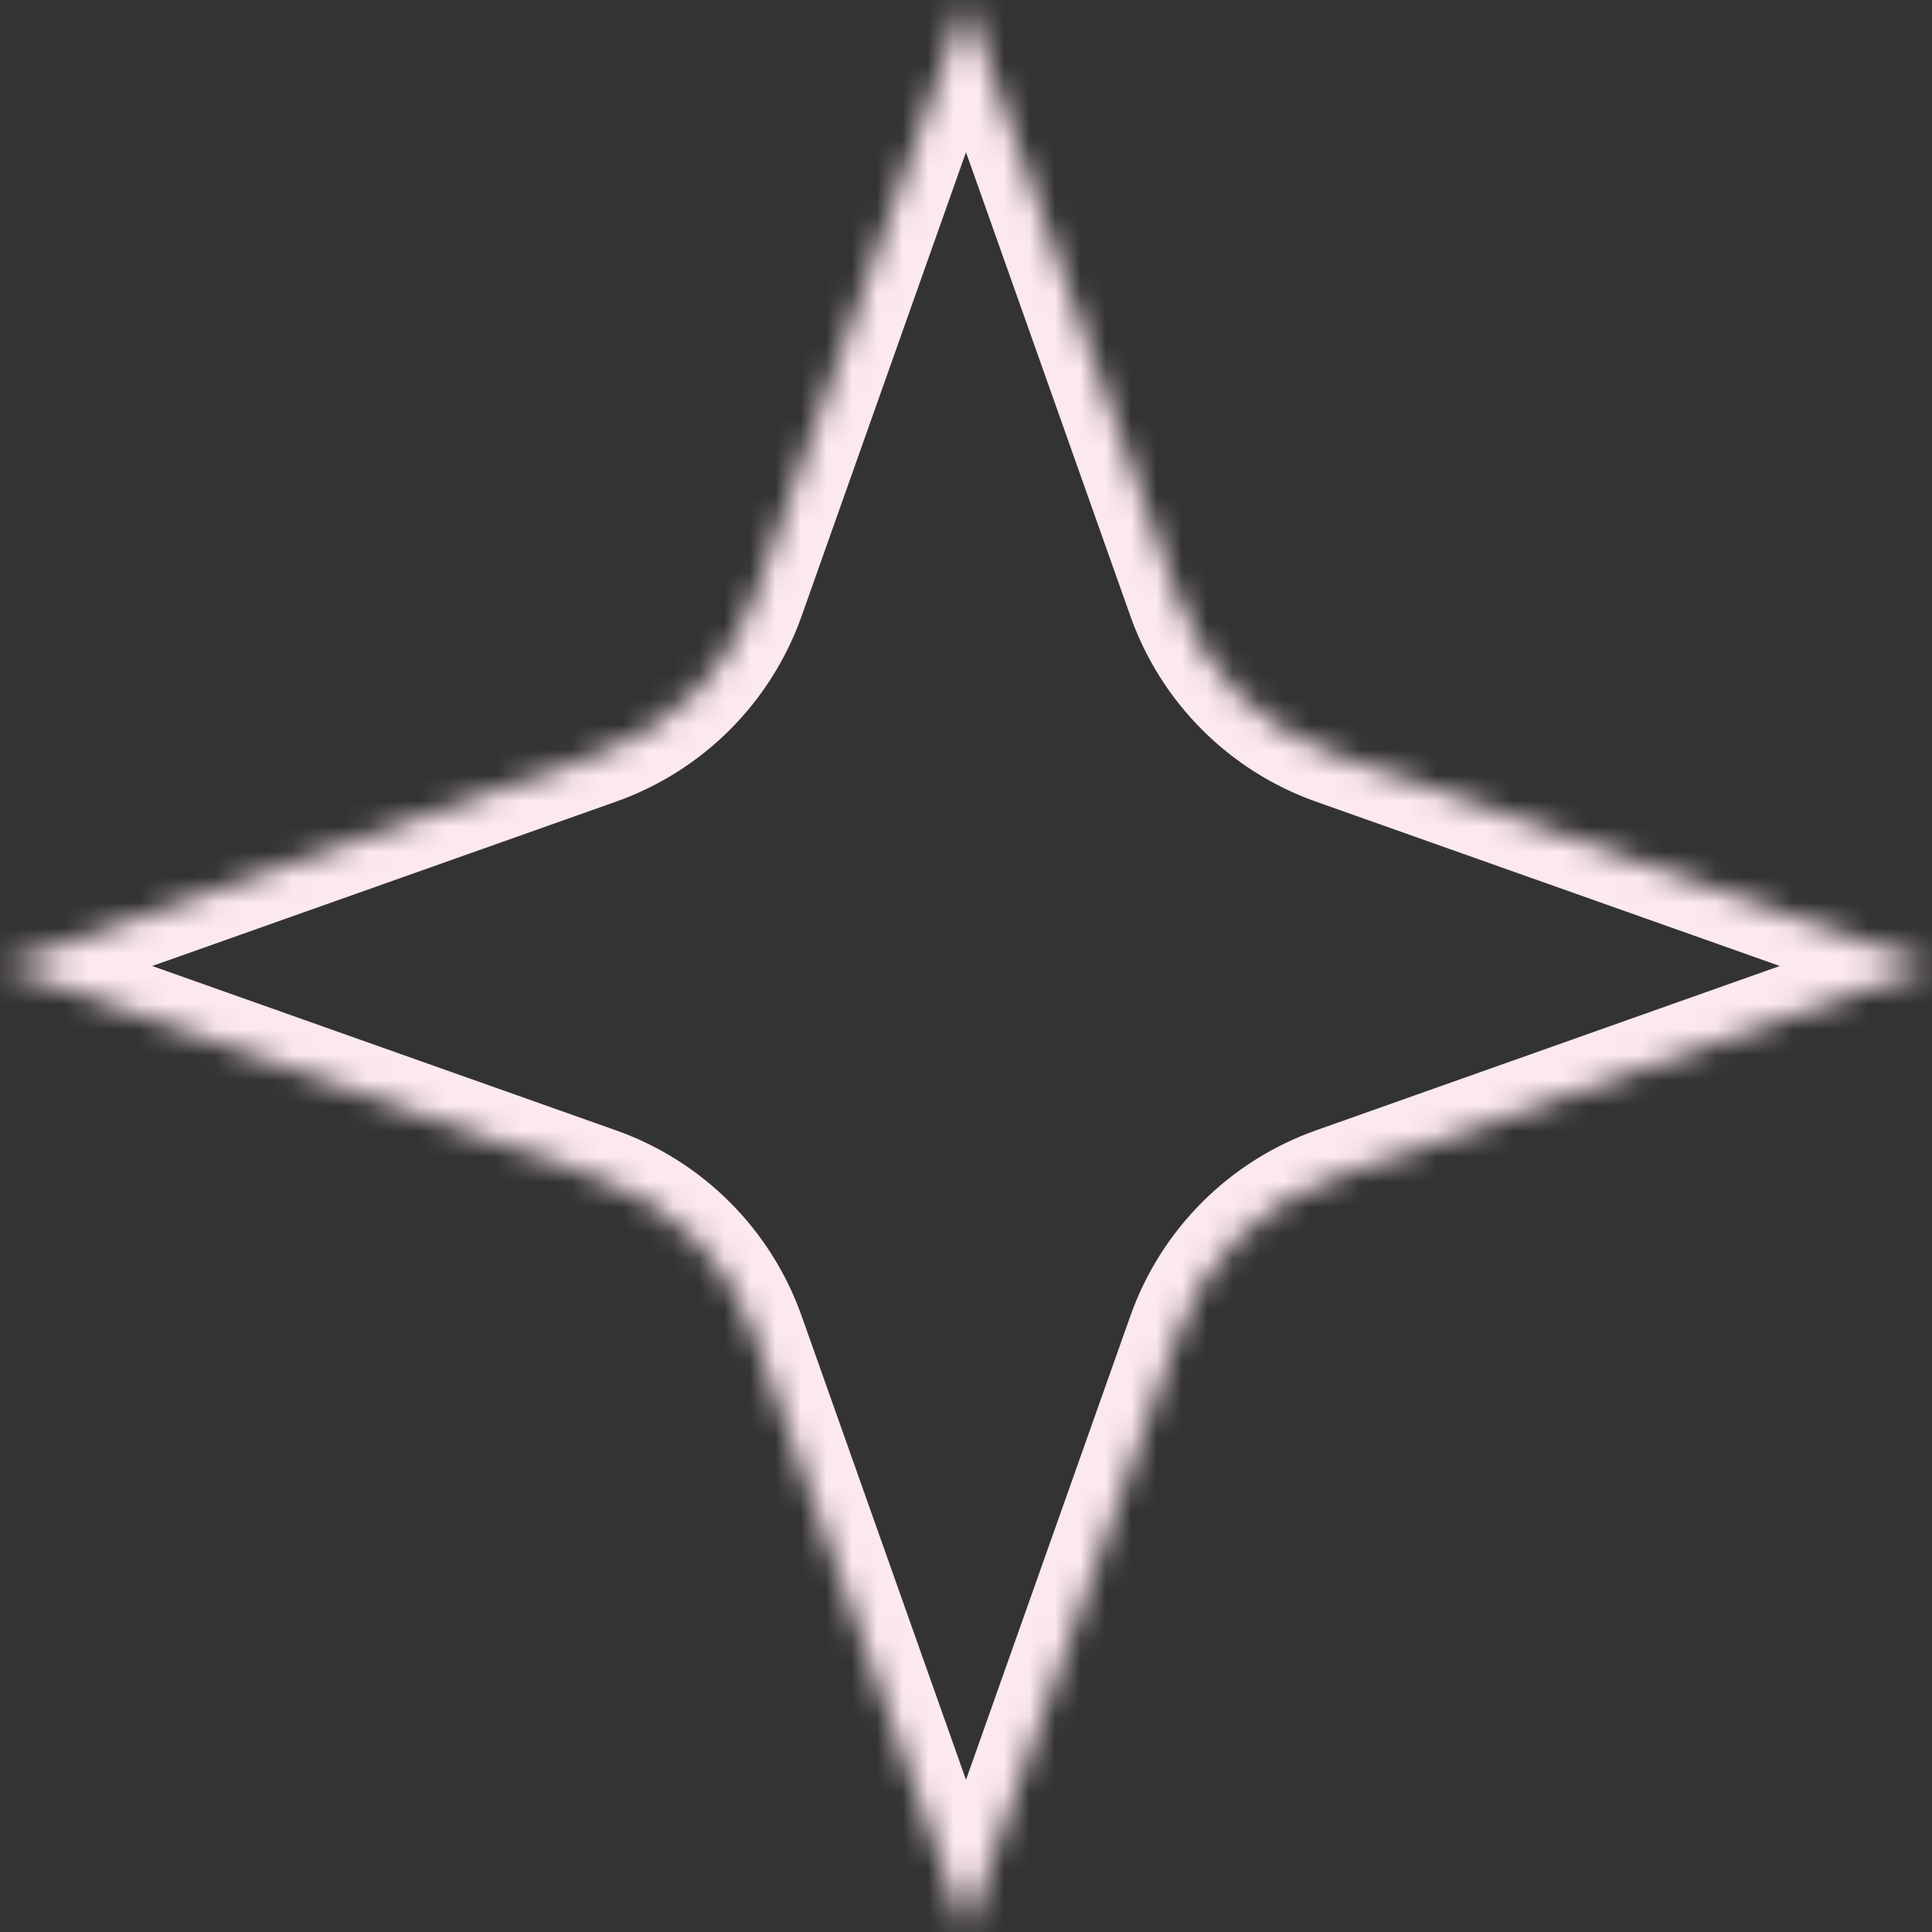 <svg width="76" height="76" viewBox="0 0 76 76" fill="none" xmlns="http://www.w3.org/2000/svg">
<rect x="0" y="0" width="76" height="76" fill="#333333" stroke="none"/>
<mask id="path-1-inside-1_48_2044" fill="white">
<path d="M38 0L46.35 23.564C47.357 26.407 49.593 28.643 52.436 29.65L76 38L52.436 46.35C49.593 47.357 47.357 49.593 46.35 52.436L38 76L29.65 52.436C28.643 49.593 26.407 47.357 23.564 46.35L0 38L23.564 29.65C26.407 28.643 28.643 26.407 29.65 23.564L38 0Z"/>
</mask>
<path d="M38 0L39.885 -0.668L38 -5.988L36.115 -0.668L38 0ZM76 38L76.668 39.885L81.988 38L76.668 36.115L76 38ZM38 76L36.115 76.668L38 81.988L39.885 76.668L38 76ZM0 38L-0.668 36.115L-5.988 38L-0.668 39.885L0 38ZM23.564 29.65L22.896 27.765L23.564 29.65ZM29.65 52.436L27.765 53.103L29.65 52.436ZM23.564 46.35L24.232 44.465L23.564 46.35ZM52.436 46.35L51.768 44.465L52.436 46.35ZM46.35 52.436L44.465 51.768L46.35 52.436ZM46.35 23.564L44.465 24.232L46.35 23.564ZM38 0L36.115 0.668L44.465 24.232L46.35 23.564L48.235 22.896L39.885 -0.668L38 0ZM52.436 29.65L51.768 31.535L75.332 39.885L76 38L76.668 36.115L53.103 27.765L52.436 29.65ZM76 38L75.332 36.115L51.768 44.465L52.436 46.35L53.103 48.235L76.668 39.885L76 38ZM46.35 52.436L44.465 51.768L36.115 75.332L38 76L39.885 76.668L48.235 53.103L46.35 52.436ZM38 76L39.885 75.332L31.535 51.768L29.65 52.436L27.765 53.103L36.115 76.668L38 76ZM23.564 46.35L24.232 44.465L0.668 36.115L0 38L-0.668 39.885L22.896 48.235L23.564 46.35ZM0 38L0.668 39.885L24.232 31.535L23.564 29.65L22.896 27.765L-0.668 36.115L0 38ZM29.65 23.564L31.535 24.232L39.885 0.668L38 0L36.115 -0.668L27.765 22.896L29.65 23.564ZM23.564 29.65L24.232 31.535C27.643 30.327 30.327 27.643 31.535 24.232L29.65 23.564L27.765 22.896C26.959 25.171 25.171 26.959 22.896 27.765L23.564 29.65ZM29.65 52.436L31.535 51.768C30.327 48.357 27.643 45.673 24.232 44.465L23.564 46.35L22.896 48.235C25.171 49.041 26.959 50.83 27.765 53.103L29.65 52.436ZM52.436 46.35L51.768 44.465C48.357 45.673 45.673 48.357 44.465 51.768L46.35 52.436L48.235 53.103C49.041 50.83 50.83 49.041 53.103 48.235L52.436 46.35ZM46.35 23.564L44.465 24.232C45.673 27.643 48.357 30.327 51.768 31.535L52.436 29.65L53.103 27.765C50.83 26.959 49.041 25.171 48.235 22.896L46.35 23.564Z" fill="#FCE8EF" mask="url(#path-1-inside-1_48_2044)"/>
</svg>
